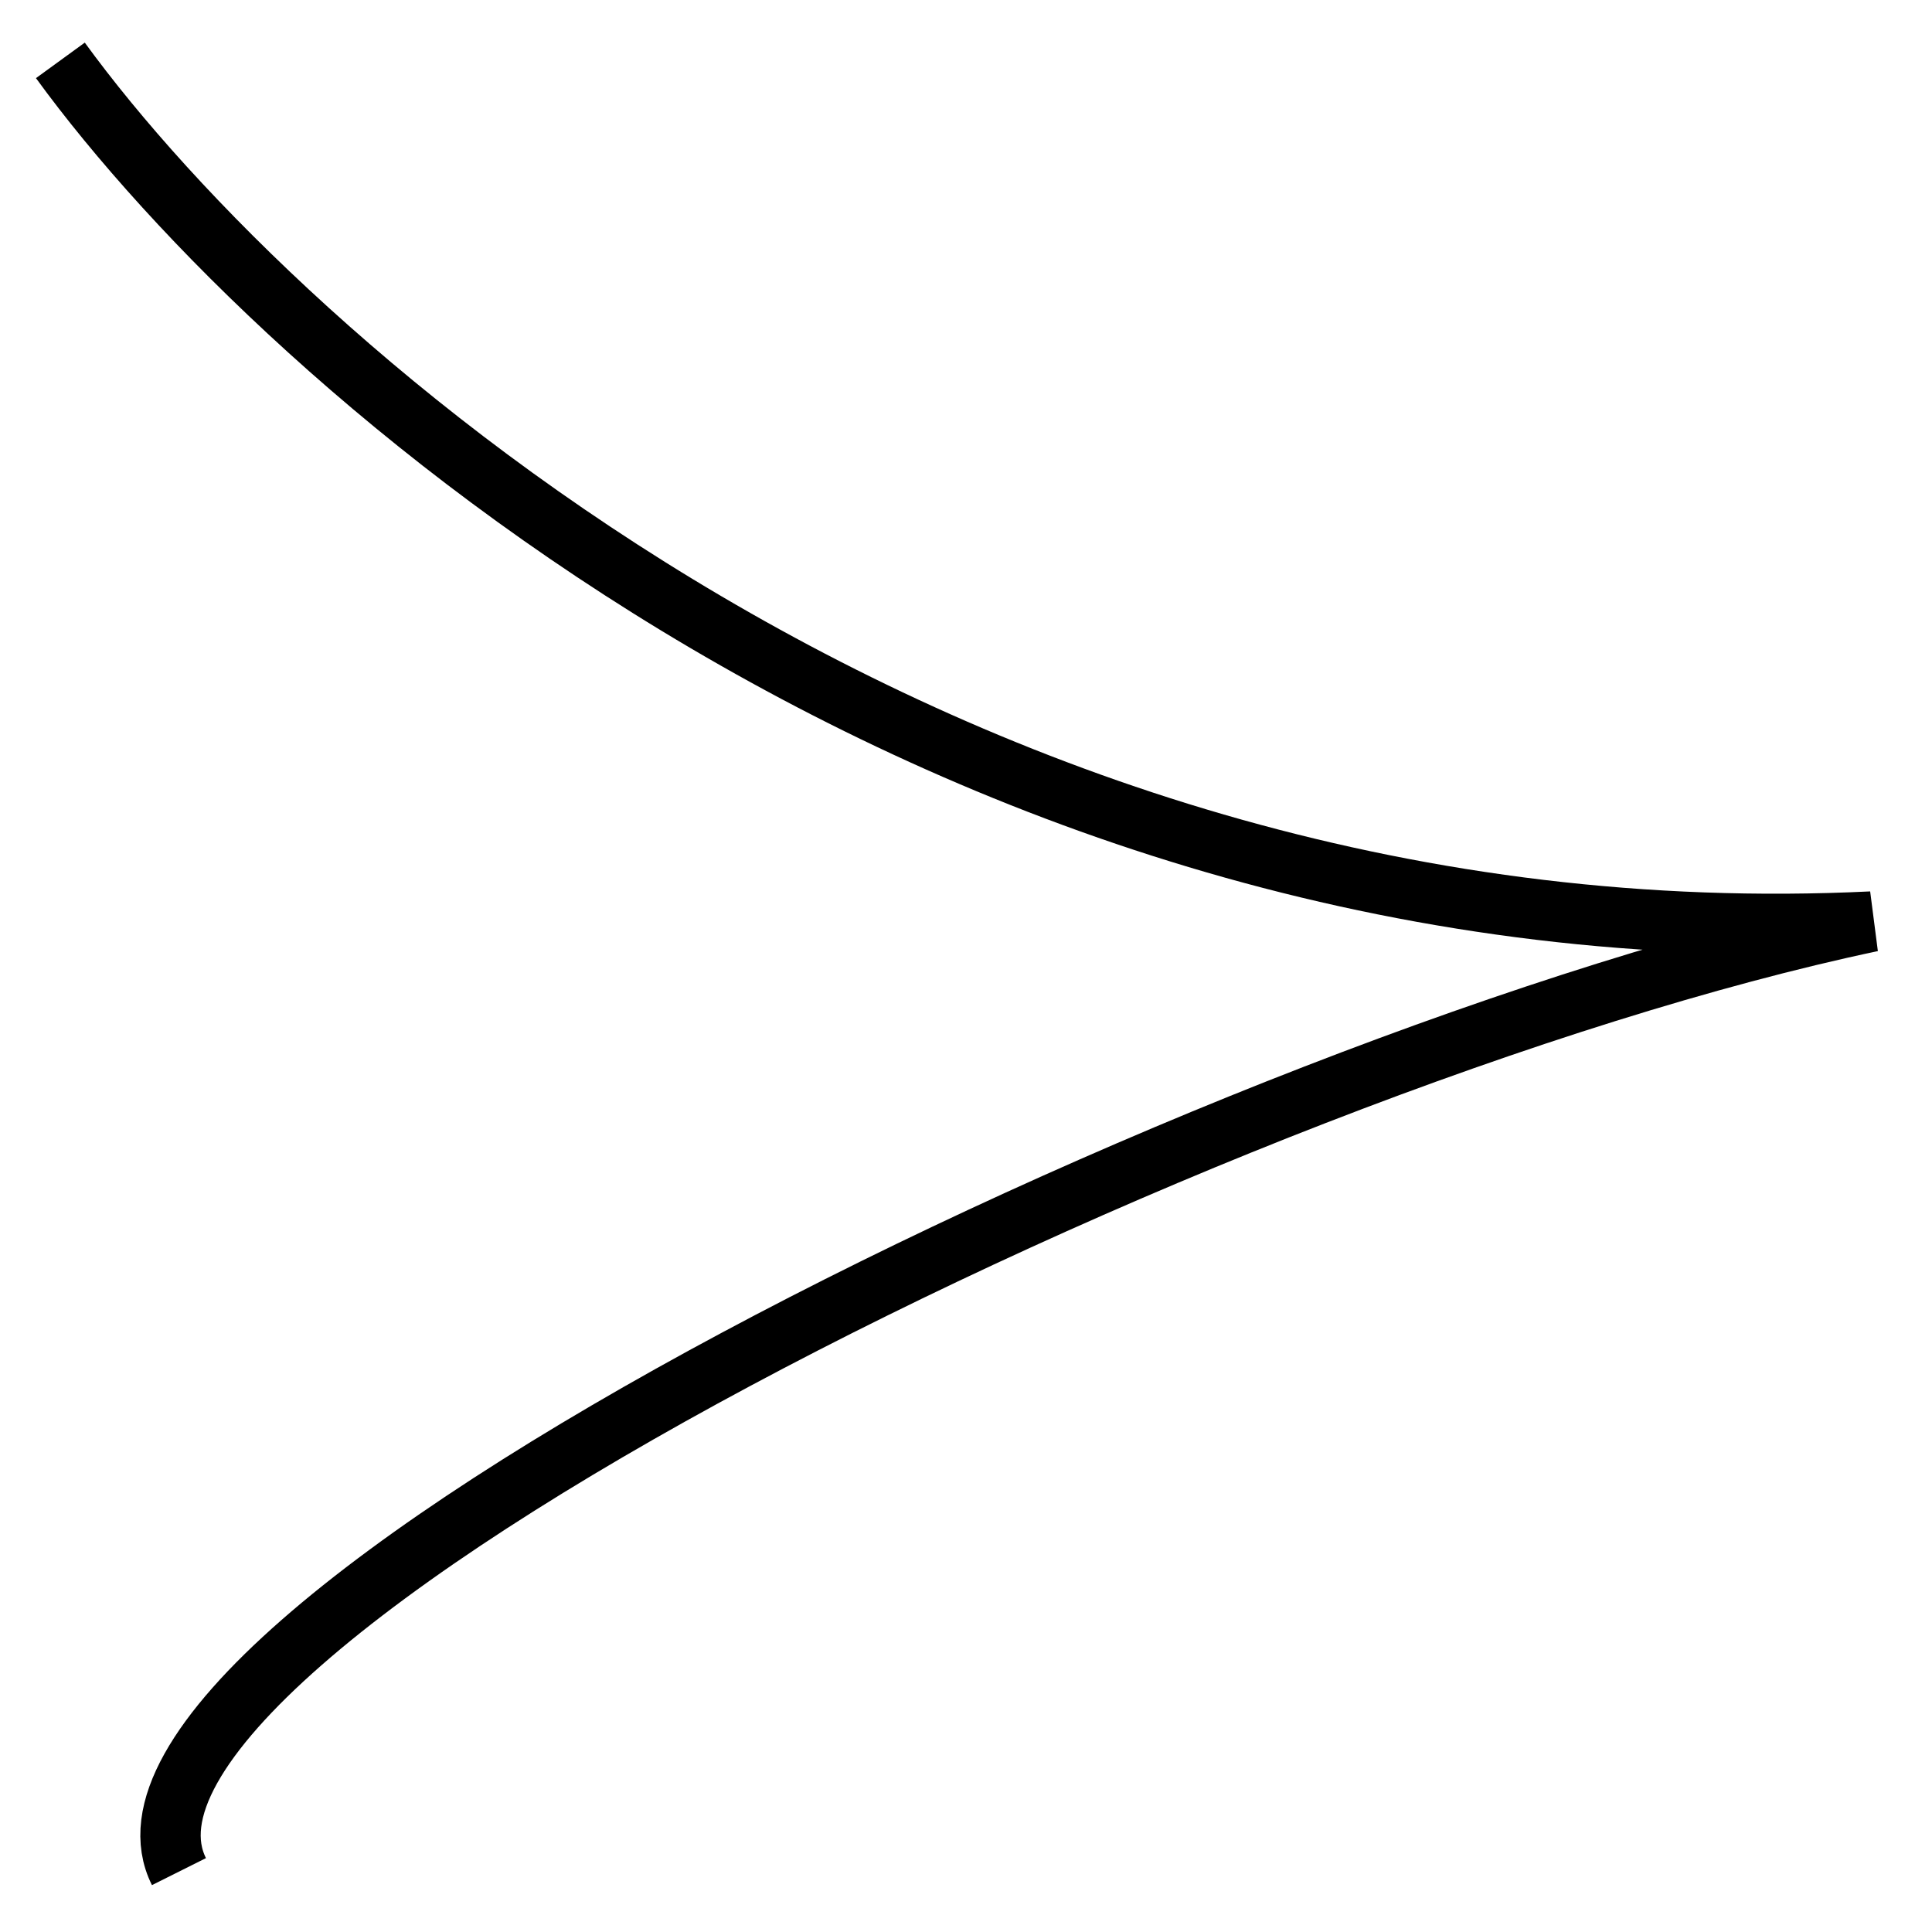 <svg width="32" height="32" viewBox="0 0 32 32" fill="none" xmlns="http://www.w3.org/2000/svg">
<path id="Vector 1" d="M1 1C4.682 6.061 15.836 16 31 15.264C20.182 17.547 1 27.074 2.964 31" stroke="black"/>
</svg>
